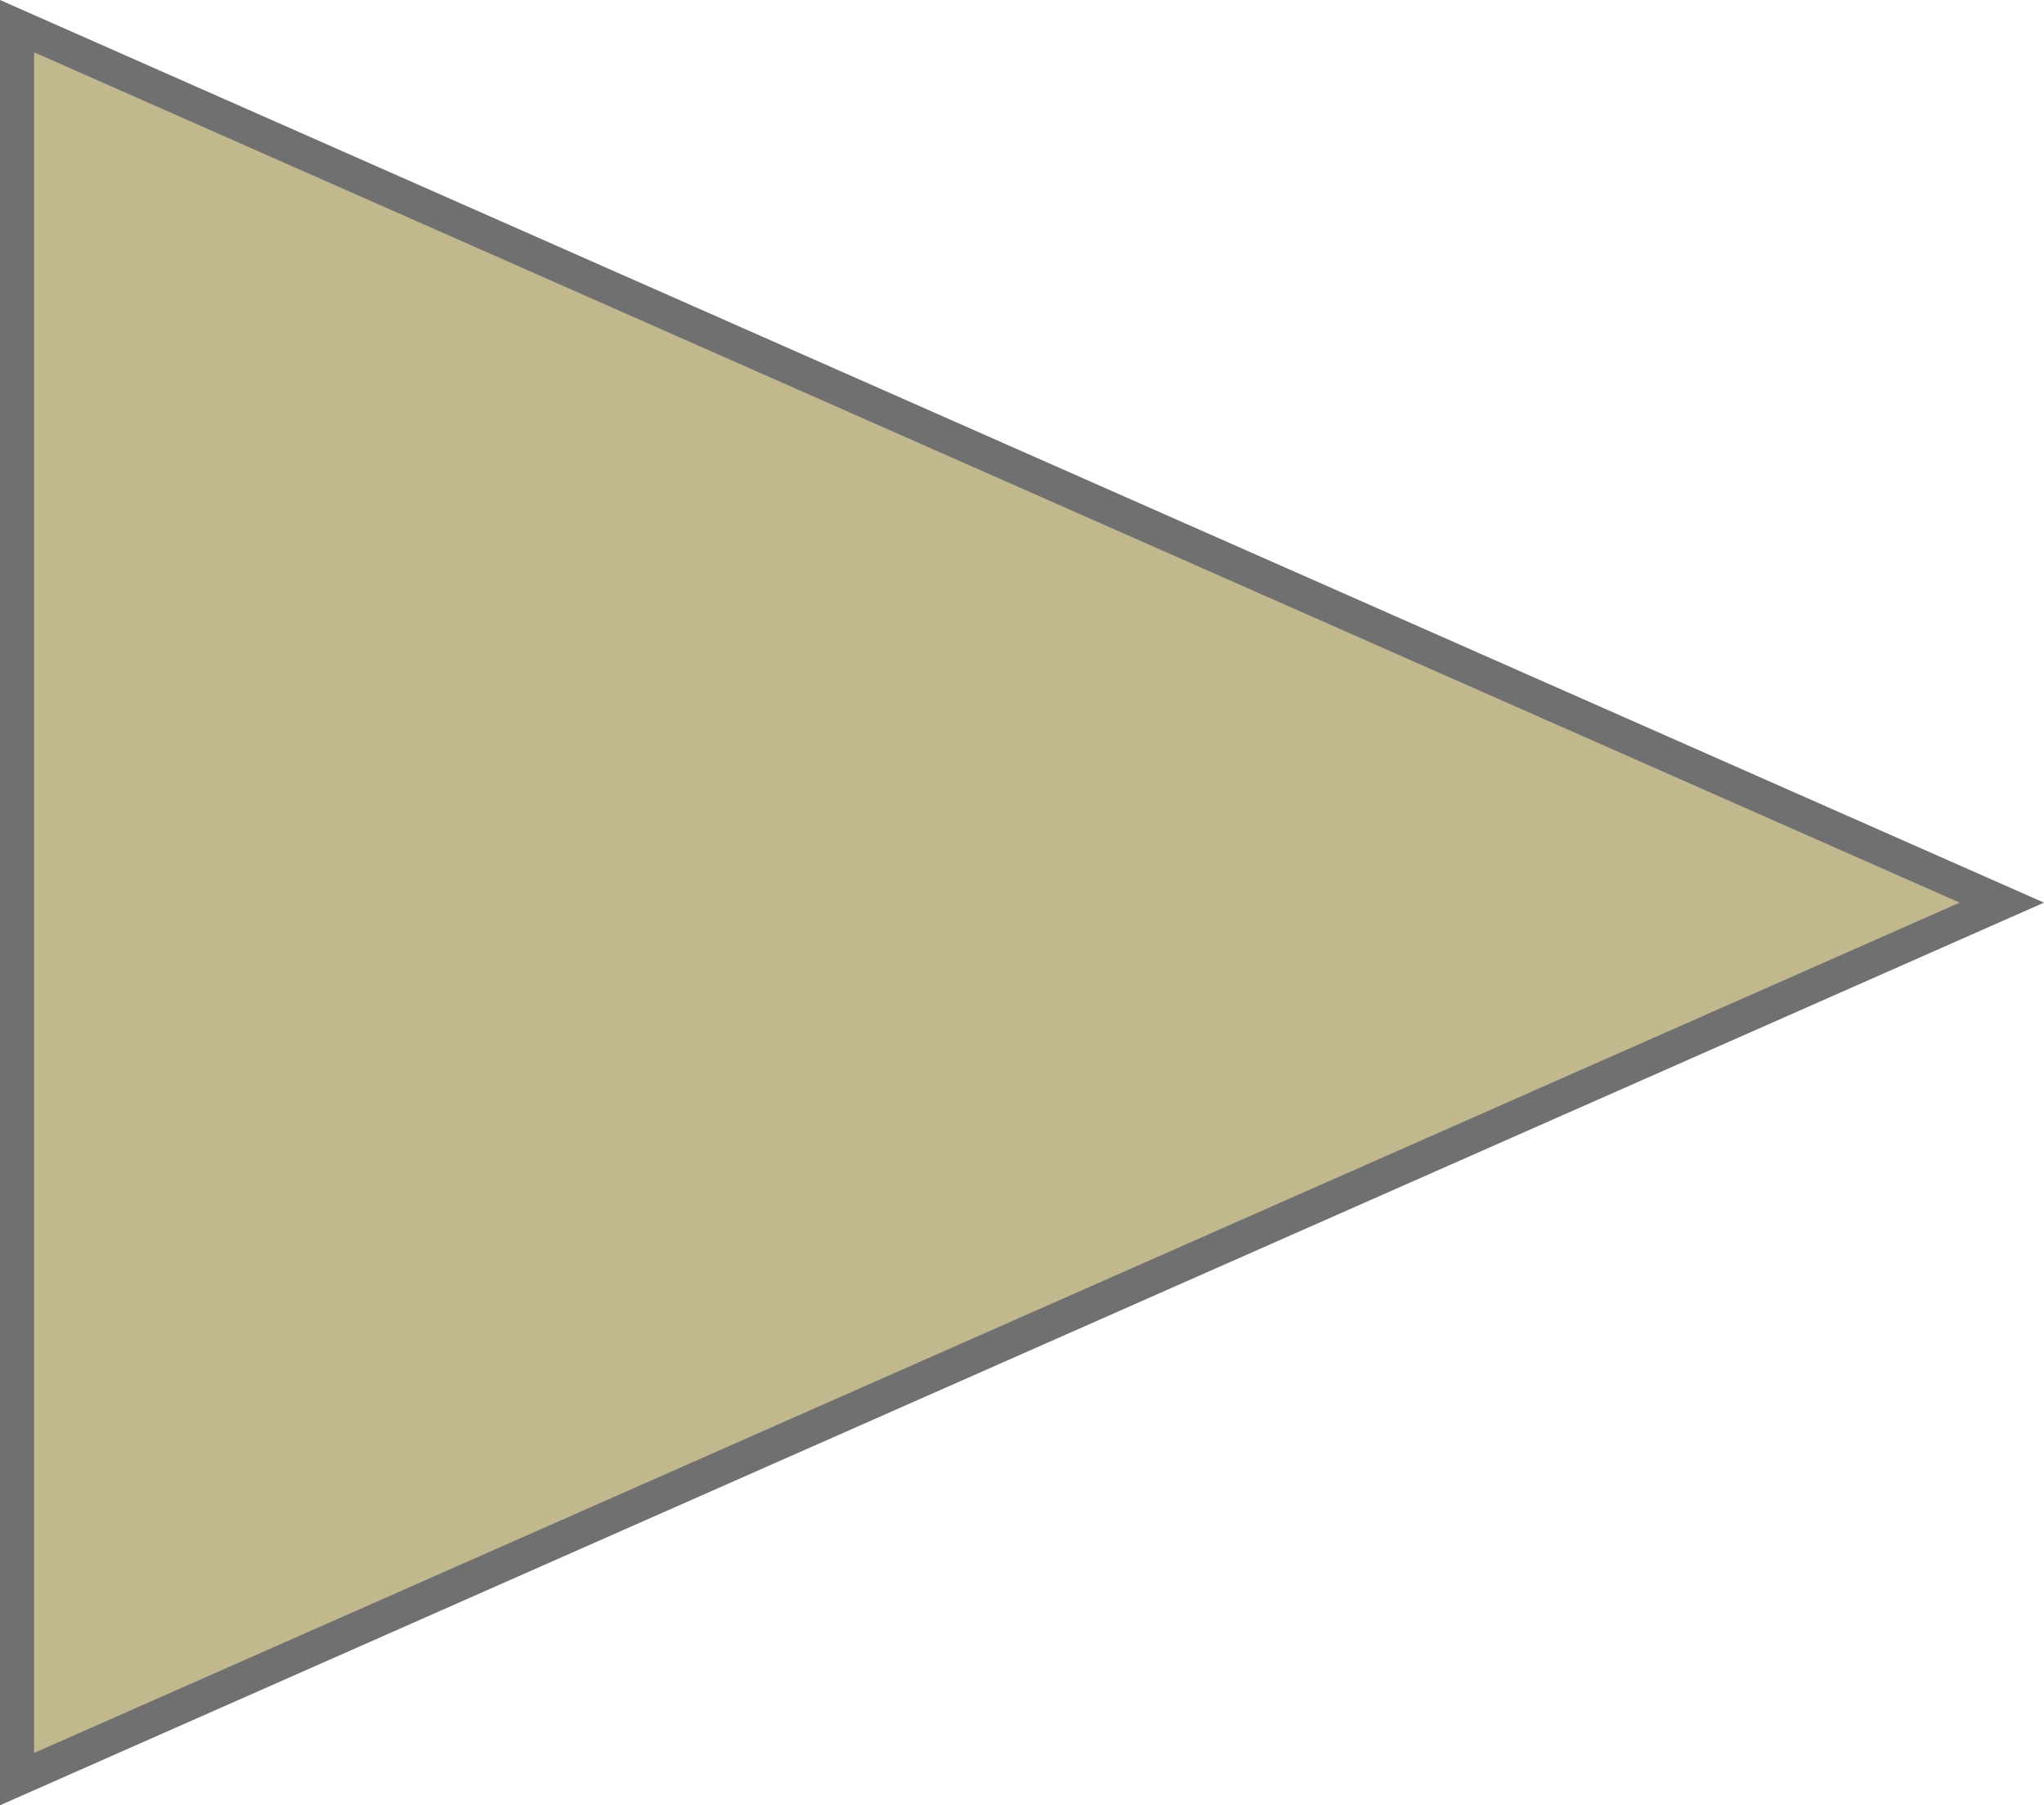 <svg id="PlayVideo" xmlns="http://www.w3.org/2000/svg" width="60" height="53" viewBox="0 0 60 53">
    <g id="Polygon_2" data-name="Polygon 2" transform="translate(60) rotate(90)" fill="#c1b88e">
        <path d="M 52.233 59.5 L 0.767 59.5 L 26.5 1.238 L 52.233 59.5 Z" stroke="none" />
        <path d="M 26.5 2.475 L 1.535 59 L 51.465 59 L 26.5 2.475 M 26.5 0 L 53 60 L 0 60 L 26.5 0 Z" stroke="none" fill="#707070" />
    </g>
</svg>